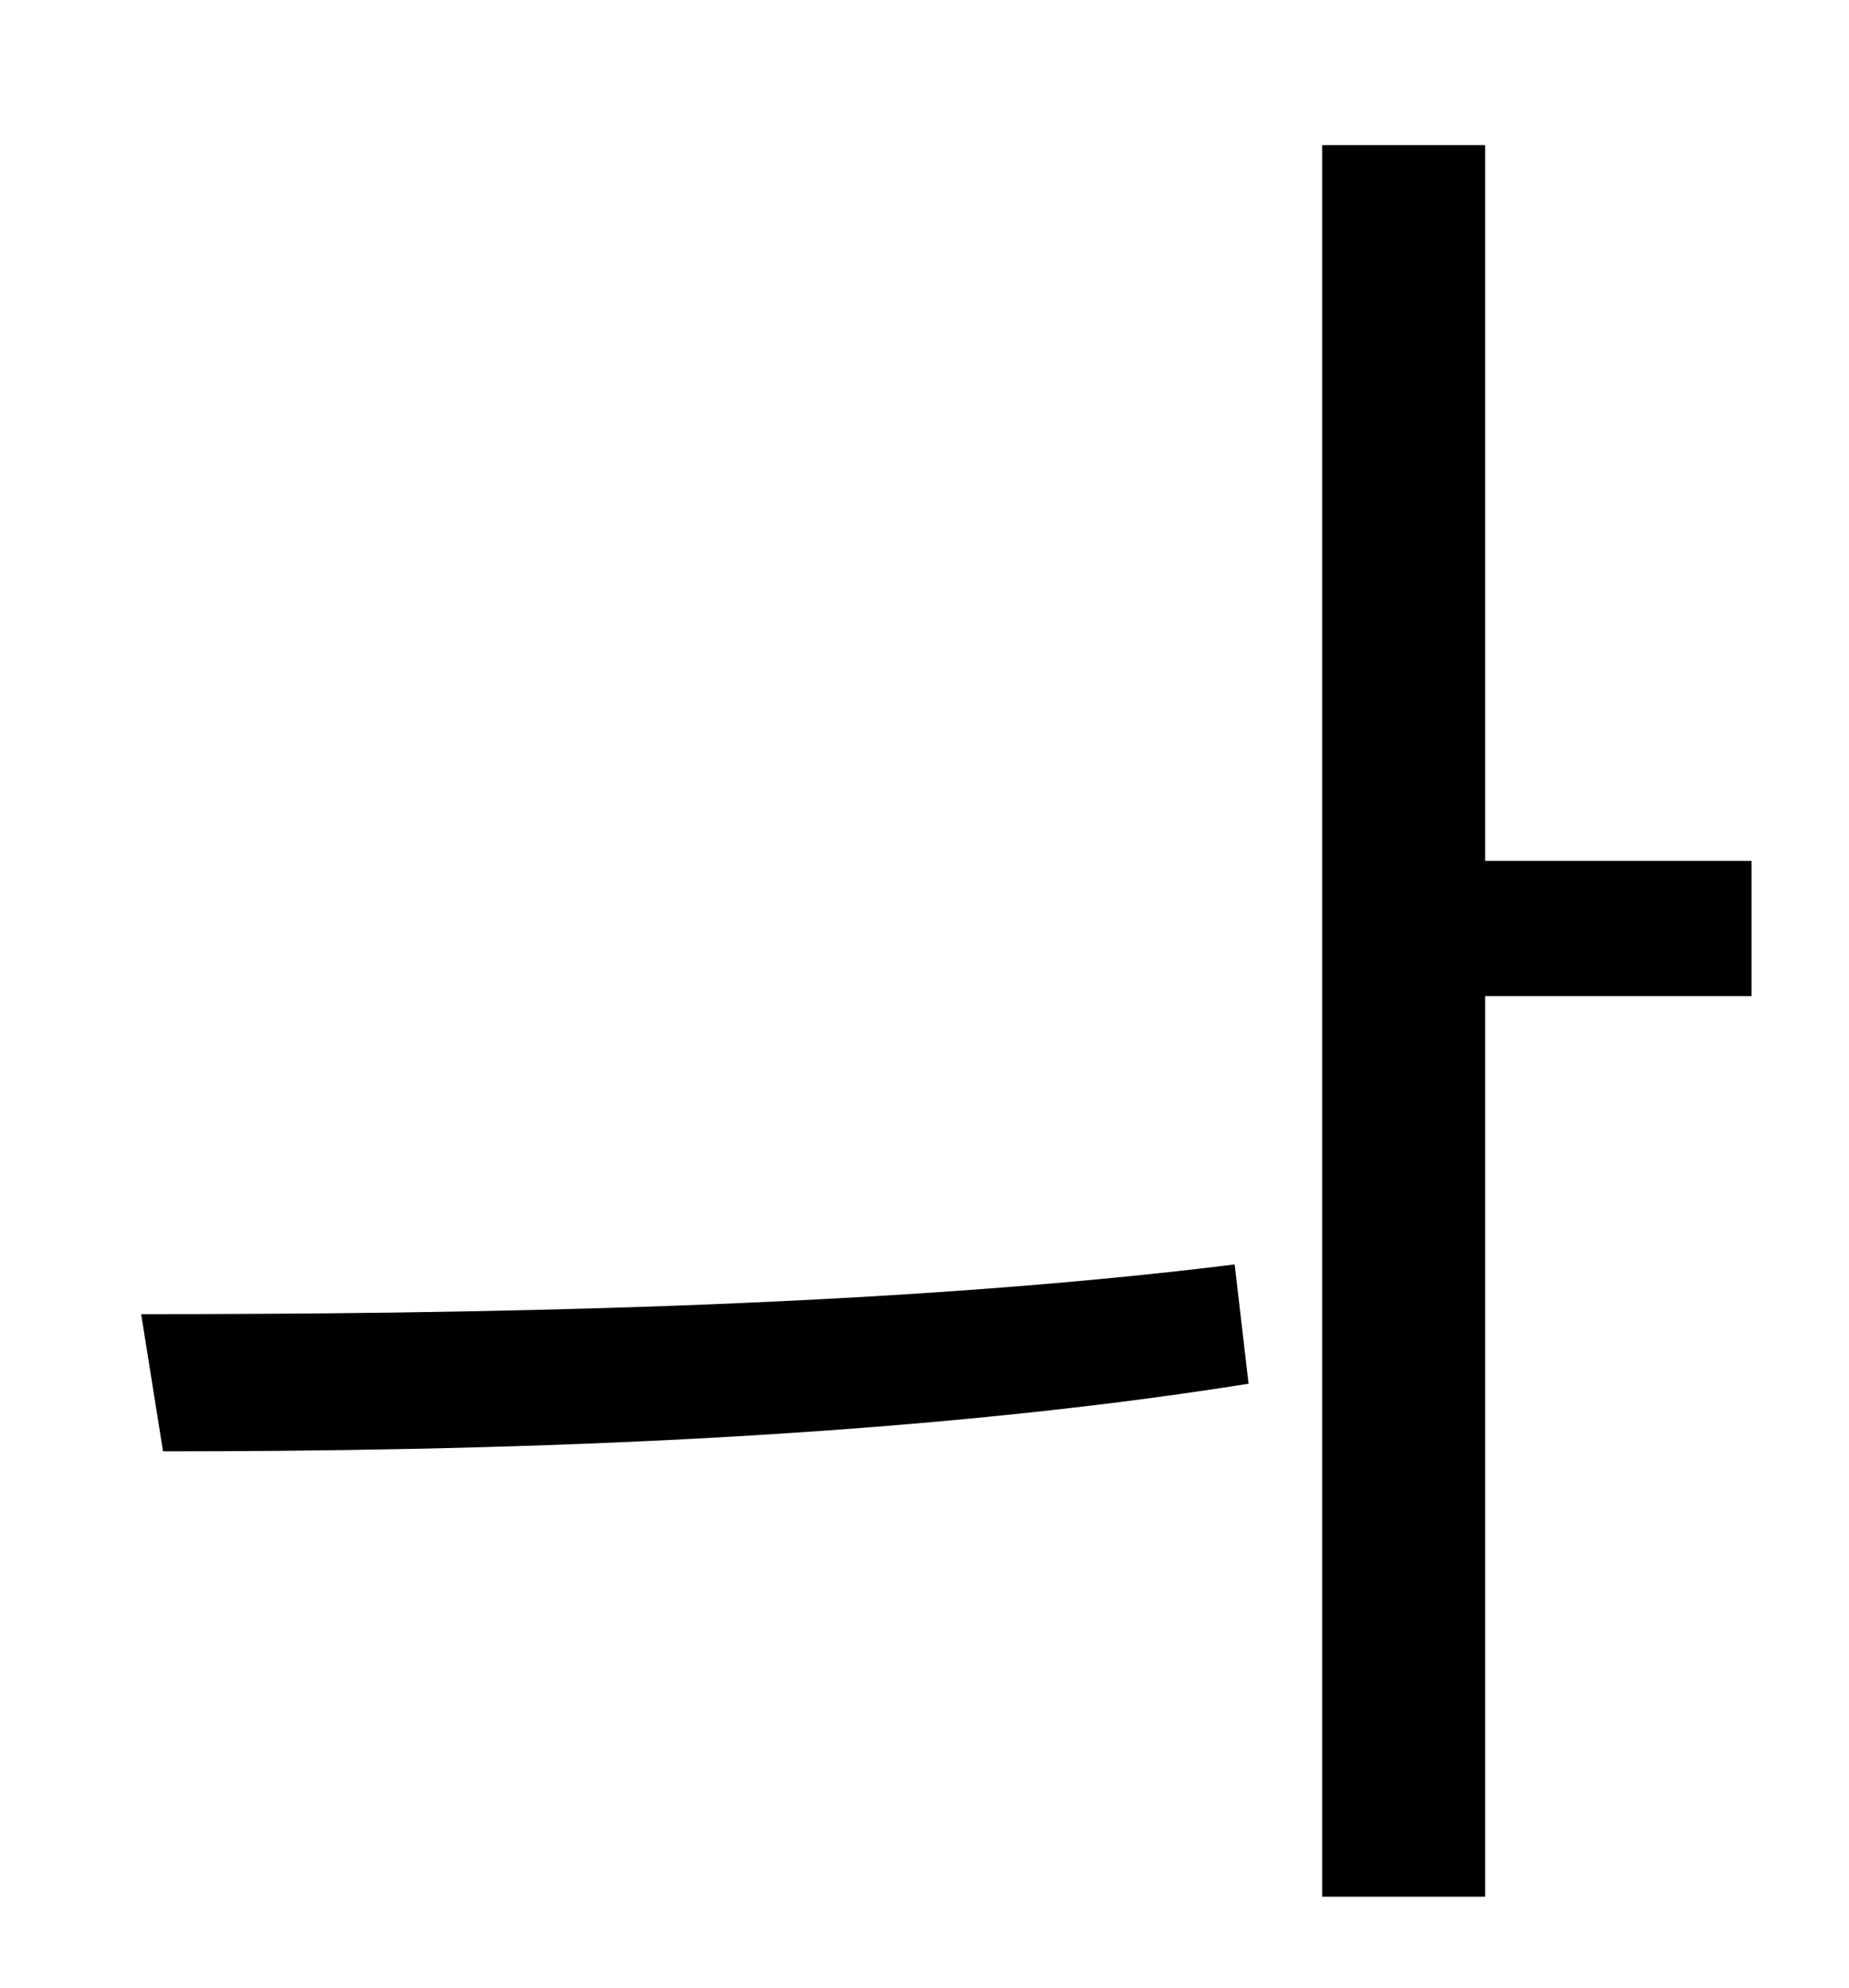 <?xml version="1.0" standalone="no"?>
<!DOCTYPE svg PUBLIC "-//W3C//DTD SVG 1.1//EN" "http://www.w3.org/Graphics/SVG/1.1/DTD/svg11.dtd" >
<svg xmlns="http://www.w3.org/2000/svg" xmlns:xlink="http://www.w3.org/1999/xlink" version="1.1" viewBox="-10 0 930 1000">
   <path fill="currentColor"
d="M72 730l-11 -69c159 0 373 -3 550 -25l7 60c-182 29 -391 34 -546 34zM871 433v68h-134v453h-82v-881h82v360h134z" />
</svg>
